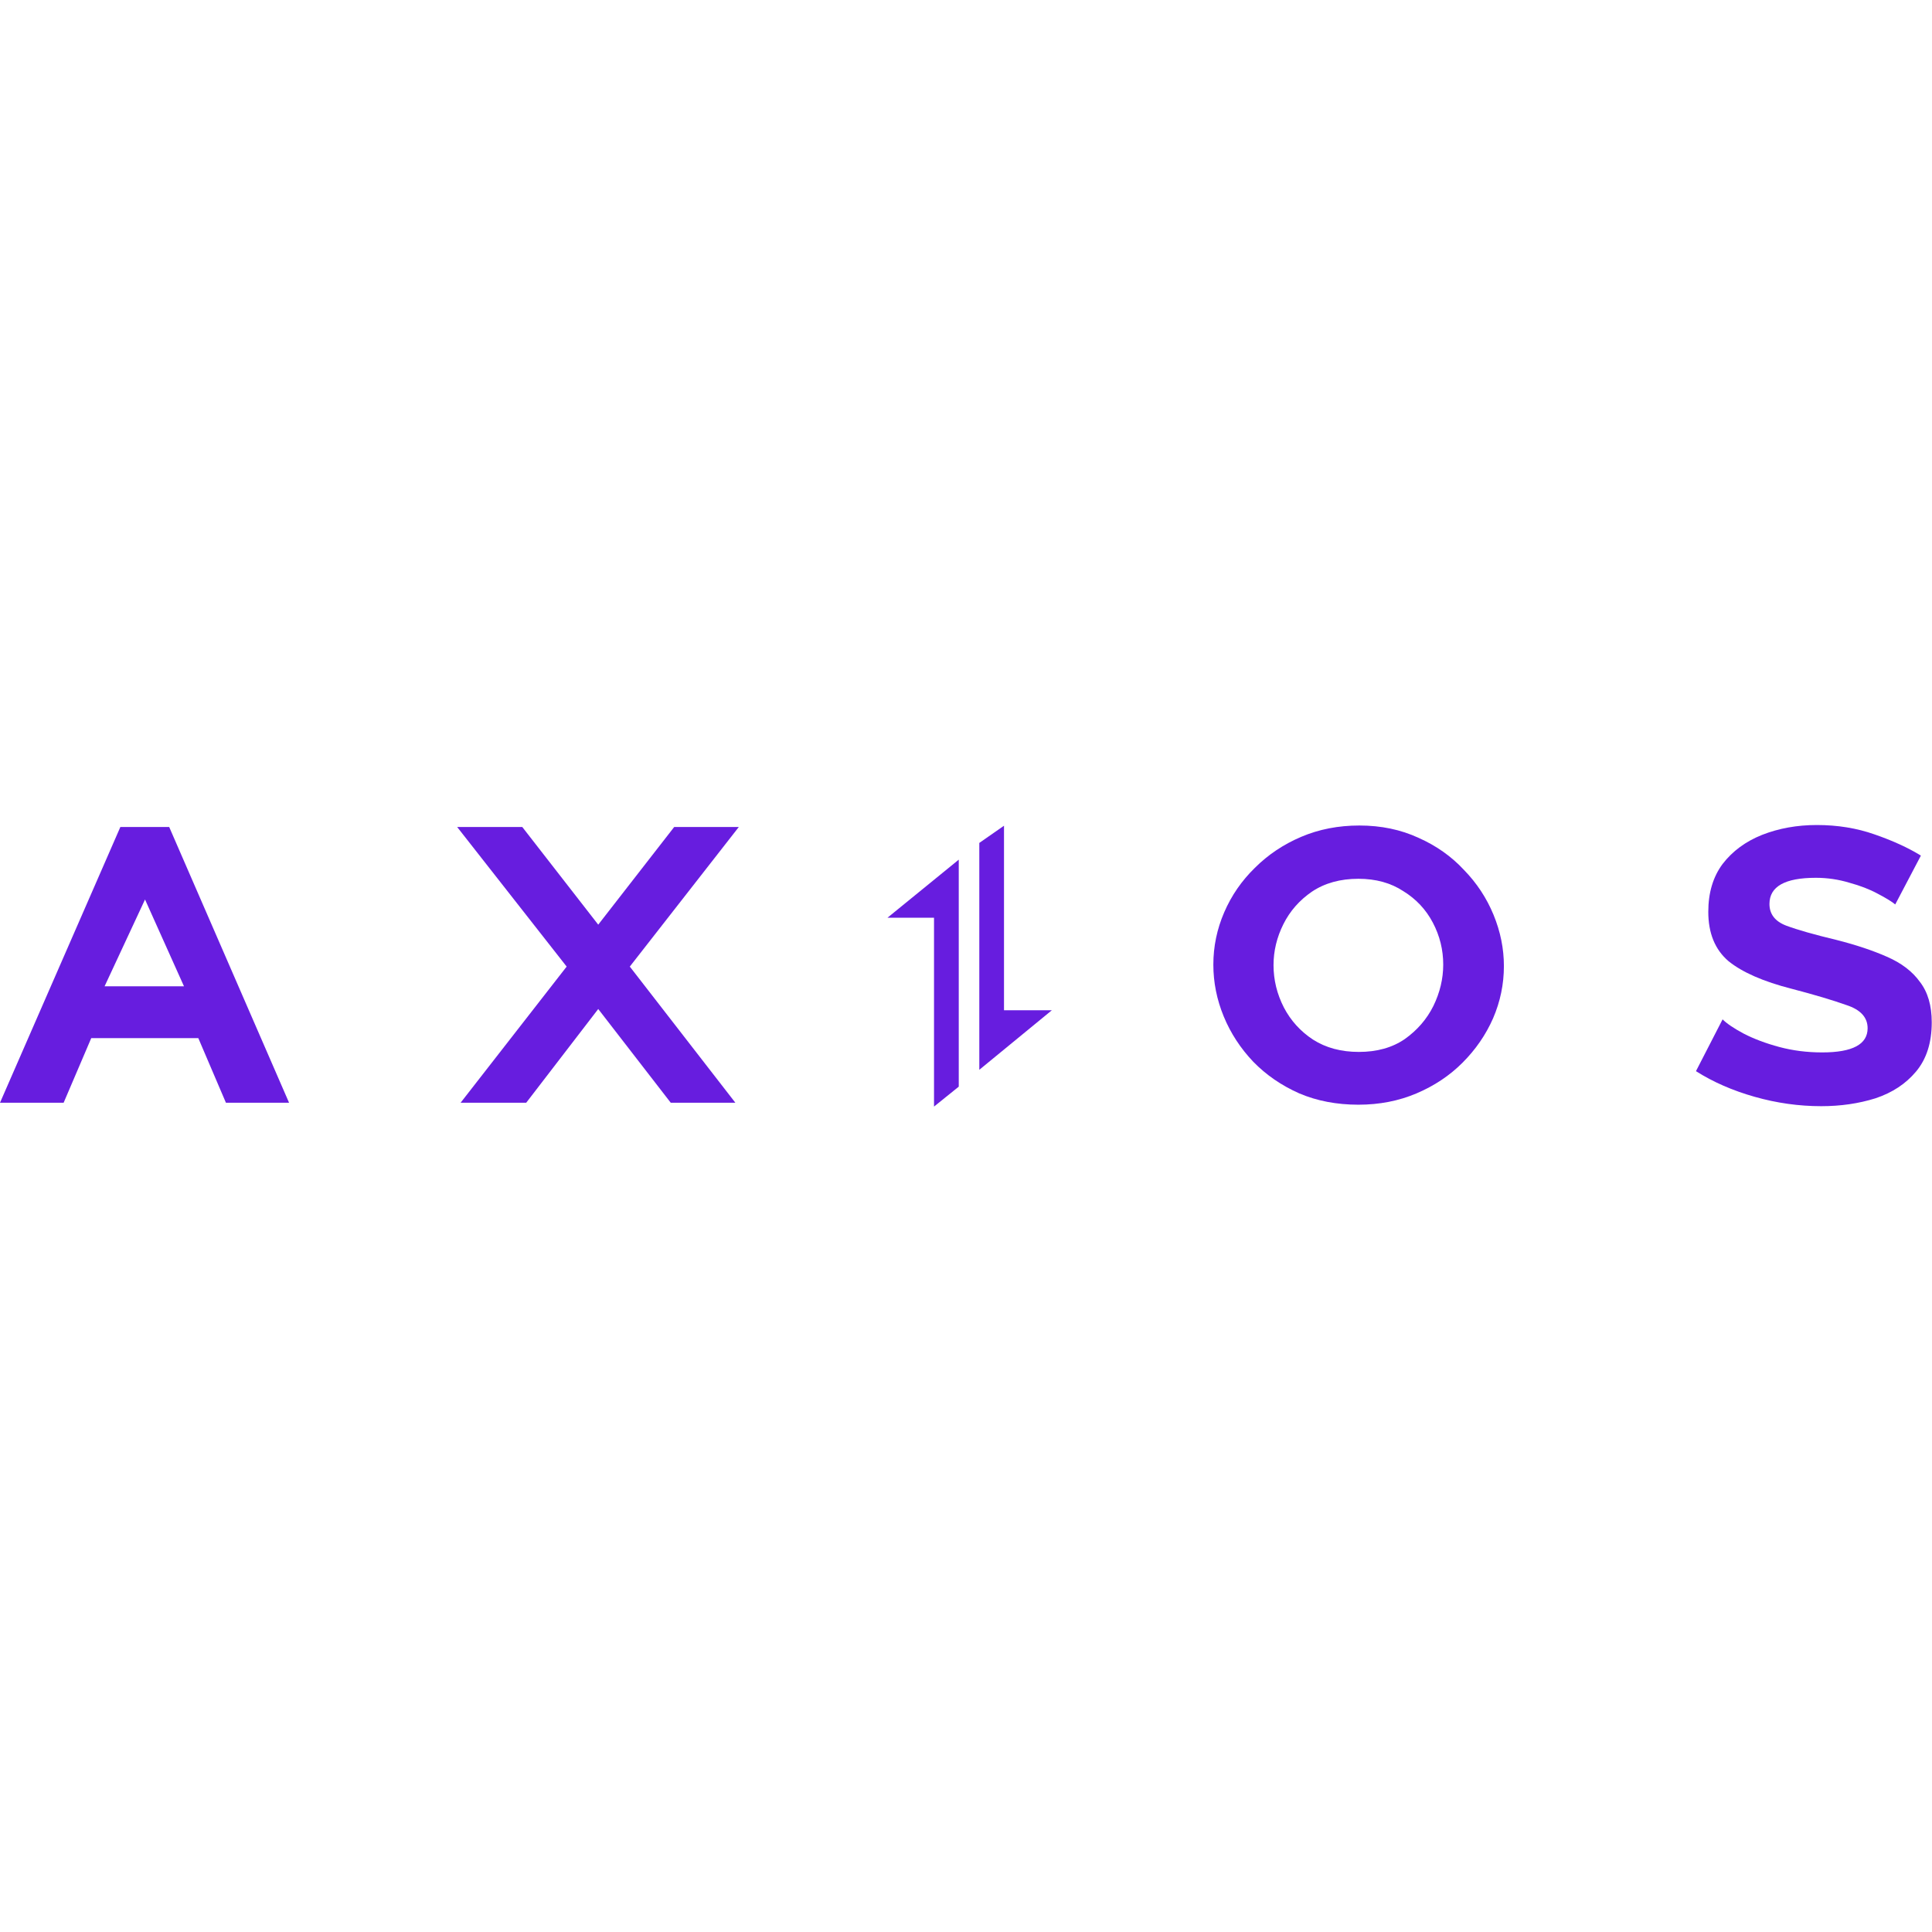 <svg width="80px" height="80px" viewBox="0 0 188 28" fill="#671ddf" xmlns="http://www.w3.org/2000/svg">
    <path d="M93.295 3.652L86.356 9.305H90.888V27.68L93.295 25.741V3.652Z" fill="#671ddf"></path>
    <path d="M95.295 24.1L102.356 18.305H97.698V0.35L95.295 2.023V24.1Z" fill="#671ddf"></path>
    <path d="M182.695 6.953C183.495 7.369 184.071 7.721 184.423 8.009L186.919 3.257C185.671 2.489 184.167 1.801 182.407 1.193C180.679 0.585 178.807 0.281 176.791 0.281C174.871 0.281 173.095 0.601 171.463 1.241C169.863 1.881 168.583 2.825 167.623 4.073C166.695 5.321 166.231 6.873 166.231 8.729C166.231 10.809 166.887 12.409 168.199 13.529C169.543 14.617 171.591 15.513 174.343 16.217C176.551 16.793 178.327 17.321 179.671 17.801C181.047 18.249 181.735 19.001 181.735 20.057C181.735 21.625 180.263 22.409 177.319 22.409C175.847 22.409 174.455 22.233 173.143 21.881C171.831 21.529 170.679 21.097 169.687 20.585C168.727 20.073 168.039 19.609 167.623 19.193L165.031 24.233C166.695 25.289 168.599 26.121 170.743 26.729C172.887 27.337 175.047 27.641 177.223 27.641C179.111 27.641 180.871 27.385 182.503 26.873C184.135 26.329 185.447 25.465 186.439 24.281C187.463 23.065 187.975 21.465 187.975 19.481C187.975 17.849 187.591 16.537 186.823 15.545C186.087 14.521 185.015 13.705 183.607 13.097C182.231 12.489 180.599 11.945 178.711 11.465C176.567 10.953 174.935 10.489 173.815 10.073C172.727 9.657 172.183 8.953 172.183 7.961C172.183 6.265 173.687 5.417 176.695 5.417C177.815 5.417 178.903 5.577 179.959 5.897C181.015 6.185 181.927 6.537 182.695 6.953Z" fill="#671ddf"></path>
    <path fill-rule="evenodd" clip-rule="evenodd" d="M132.182 27.497C130.07 27.497 128.15 27.129 126.422 26.393C124.694 25.625 123.205 24.601 121.957 23.321C120.709 22.009 119.749 20.537 119.077 18.905C118.406 17.273 118.069 15.593 118.069 13.865C118.069 12.105 118.421 10.409 119.125 8.777C119.829 7.145 120.822 5.705 122.102 4.457C123.382 3.177 124.885 2.169 126.613 1.433C128.341 0.697 130.229 0.329 132.277 0.329C134.389 0.329 136.31 0.729 138.038 1.529C139.766 2.297 141.238 3.337 142.454 4.649C143.702 5.929 144.661 7.385 145.333 9.017C146.005 10.649 146.342 12.313 146.342 14.009C146.342 15.769 145.99 17.465 145.286 19.097C144.582 20.697 143.589 22.137 142.309 23.417C141.061 24.665 139.574 25.657 137.846 26.393C136.118 27.129 134.23 27.497 132.182 27.497ZM123.925 13.913C123.925 15.353 124.262 16.729 124.934 18.041C125.605 19.321 126.549 20.361 127.765 21.161C129.013 21.961 130.501 22.361 132.229 22.361C133.989 22.361 135.477 21.945 136.693 21.113C137.91 20.249 138.837 19.177 139.477 17.897C140.117 16.585 140.438 15.241 140.438 13.865C140.438 12.425 140.102 11.065 139.43 9.785C138.758 8.505 137.798 7.481 136.549 6.713C135.333 5.913 133.878 5.513 132.182 5.513C130.422 5.513 128.917 5.929 127.669 6.761C126.453 7.593 125.525 8.649 124.885 9.929C124.245 11.209 123.925 12.537 123.925 13.913Z" fill="#671ddf"></path>
    <path fill-rule="evenodd" clip-rule="evenodd" d="M0 27.305L11.712 0.473H16.464L28.128 27.305H21.984L19.296 21.017H8.88L6.192 27.305H0ZM14.112 7.529L10.176 15.977H17.904L14.112 7.529Z" fill="#671ddf"></path>
    <path d="M50.821 0.473L58.213 9.977L65.605 0.473H71.893L61.285 14.057L71.557 27.305H65.269L58.213 18.185L51.205 27.305H44.821L55.141 14.057L44.485 0.473H50.821Z" fill="#671ddf"></path>
</svg>
